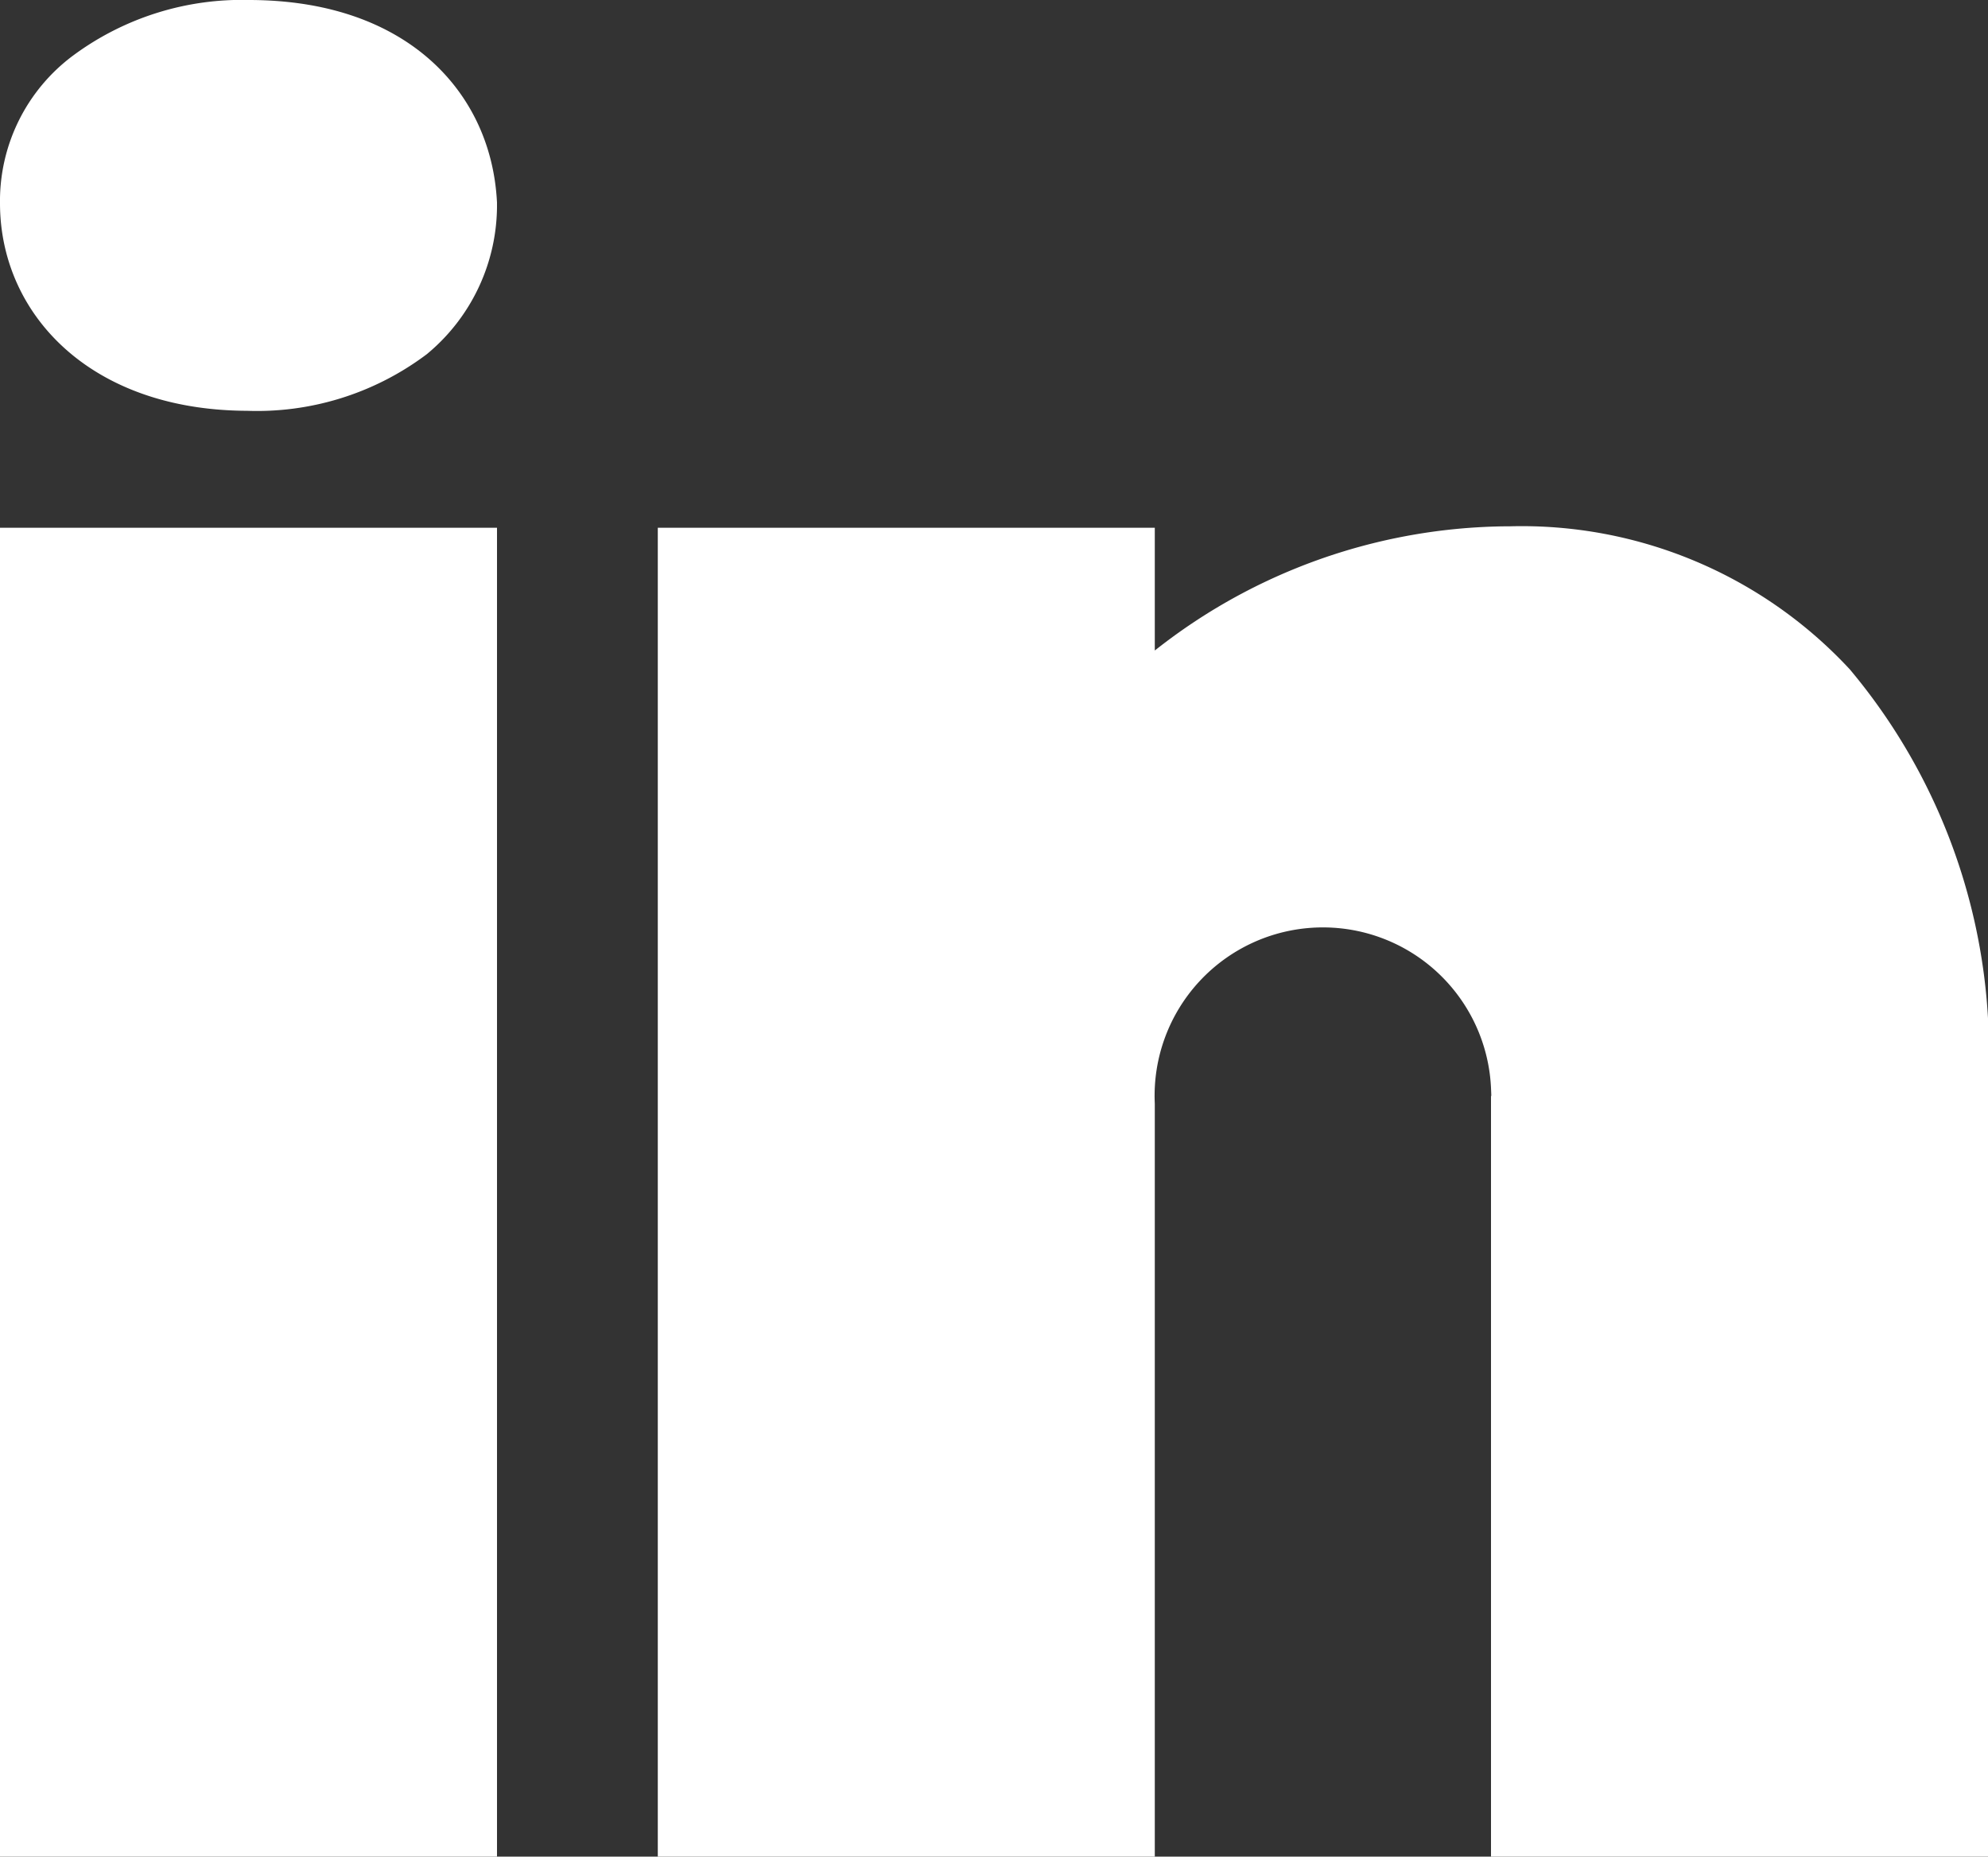 <svg id="Layer_1" data-name="Layer 1" xmlns="http://www.w3.org/2000/svg" viewBox="0 0 13.6 12.7"><rect x="0" y="0" width="13.6" height="12.7" fill="#333333" stroke="none"/><defs><style>.cls-1{fill:#fff;stroke:#fff;stroke-miterlimit:10;}</style></defs><title>linkedin</title><path class="cls-1" d="M2.3,1.09c.78,0,1.17.39,1.2.9a.82.82,0,0,1-.29.63,1.43,1.43,0,0,1-.91.28c-.78,0-1.2-.42-1.2-.92a.74.74,0,0,1,.3-.61A1.44,1.44,0,0,1,2.3,1.09ZM1.1,4.7H3.5v8.1H1.1Zm4.5,0H8v.79a.3.3,0,0,0,.3.3.29.29,0,0,0,.22-.1,3.43,3.43,0,0,1,2.42-1,2.56,2.56,0,0,1,1.94.81A3.57,3.57,0,0,1,13.7,8v4.8H11.3V8.15a.28.28,0,0,0,0-.13A1.64,1.64,0,0,0,8,8.15V12.8H5.6Z" transform="translate(-0.6 -0.59)"/></svg>